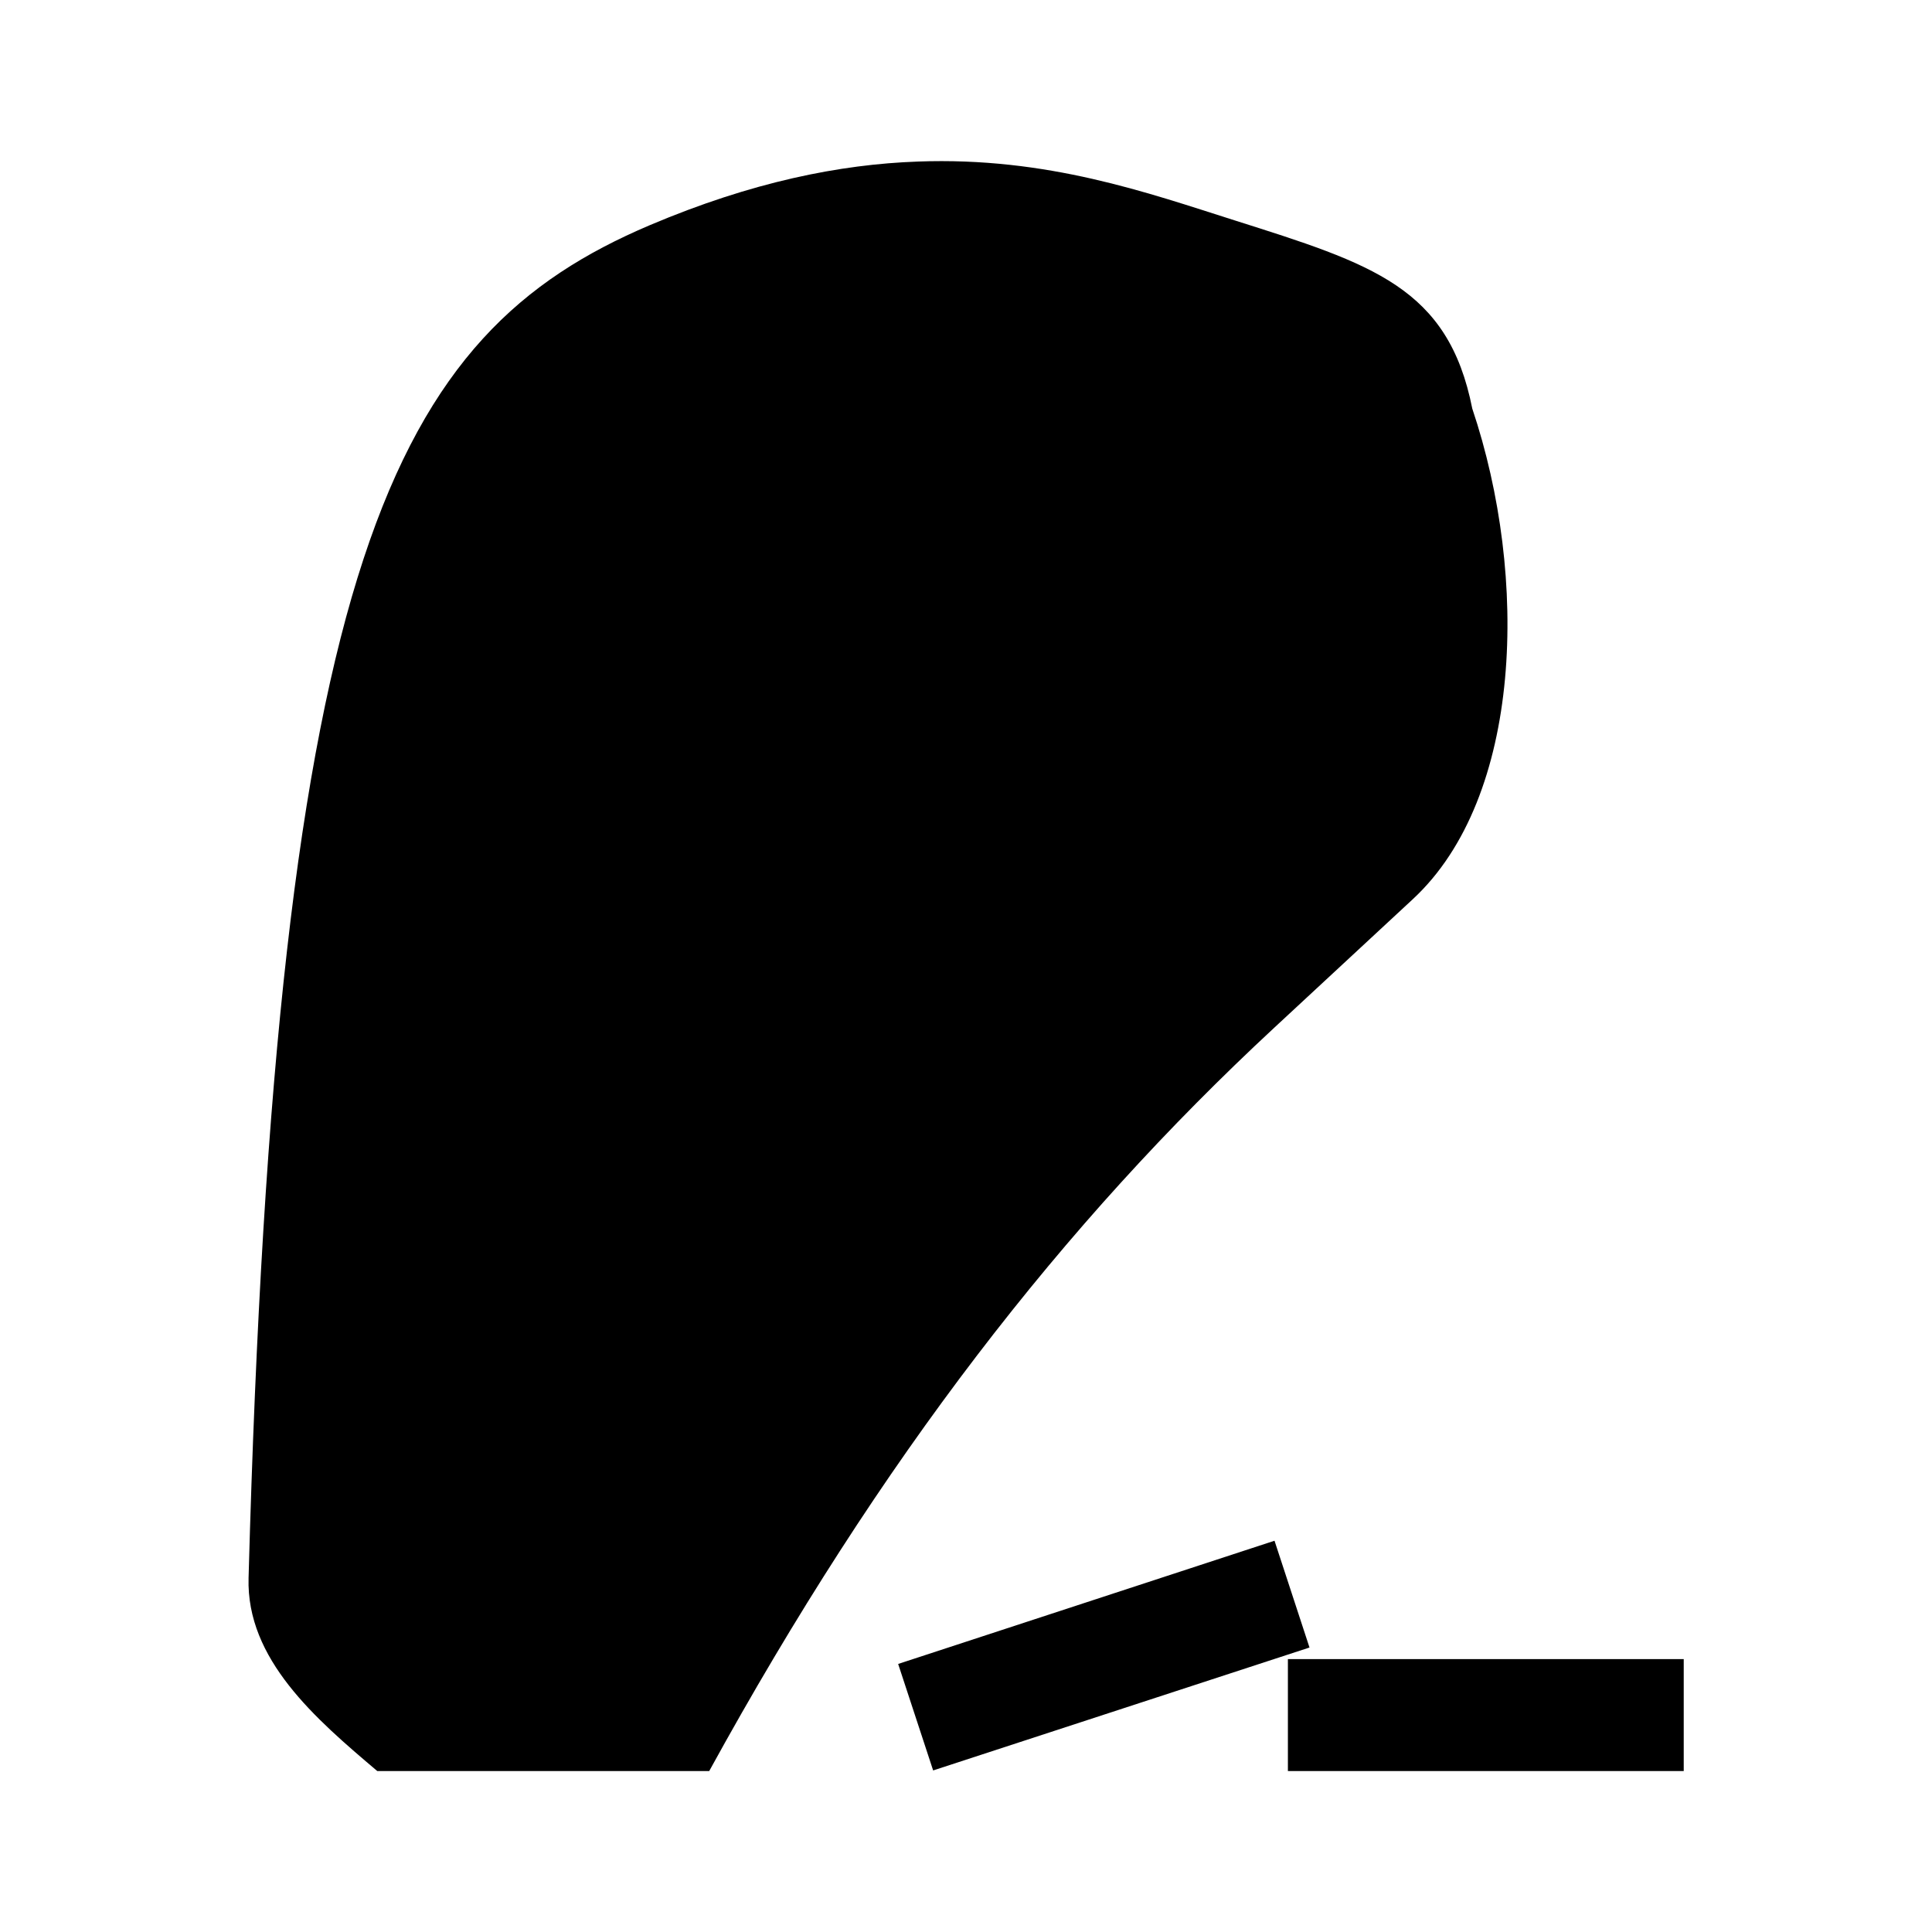 <?xml version="1.0" encoding="UTF-8" standalone="no"?>
<!-- Created with Inkscape (http://www.inkscape.org/) -->

<svg
   xmlns:dc="http://purl.org/dc/elements/1.1/"
   xmlns:cc="http://creativecommons.org/ns#"
   xmlns:rdf="http://www.w3.org/1999/02/22-rdf-syntax-ns#"
   xmlns:svg="http://www.w3.org/2000/svg"
   xmlns="http://www.w3.org/2000/svg"
   xmlns:sodipodi="http://sodipodi.sourceforge.net/DTD/sodipodi-0.dtd"
   xmlns:inkscape="http://www.inkscape.org/namespaces/inkscape"
   width="24"
   height="24"
   viewBox="0 0 6.35 6.35"
   version="1.1"
   id="svg7987"
   inkscape:version="0.92.1 r15371"
   sodipodi:docname="climb_2.svg">
  <defs
     id="defs7981" />
  <sodipodi:namedview
     id="base"
     pagecolor="#ffffff"
     bordercolor="#666666"
     borderopacity="1.0"
     inkscape:pageopacity="0.0"
     inkscape:pageshadow="2"
     inkscape:zoom="2.8"
     inkscape:cx="2.2377864"
     inkscape:cy="-18.148036"
     inkscape:document-units="mm"
     inkscape:current-layer="layer1"
     showgrid="false"
     units="px"
     inkscape:window-width="1366"
     inkscape:window-height="738"
     inkscape:window-x="0"
     inkscape:window-y="30"
     inkscape:window-maximized="1" />
  <g
     inkscape:label="Calque 1"
     inkscape:groupmode="layer"
     id="layer1"
     transform="translate(0,-290.65)">
    <path
       style="fill:#000000;fill-opacity:1;fill-rule:evenodd;stroke:none;stroke-width:0.023px;stroke-linecap:butt;stroke-linejoin:miter;stroke-opacity:1"
       d="m 3.016,291.181 c 0.426,-0.016 0.757,0.103 1.041,0.193 0.454,0.144 0.703,0.22 0.782,0.619 0.186,0.553 0.166,1.277 -0.195,1.612 l -0.456,0.423 C 3.494,294.672 2.896,295.442 2.331,296.471 H 1.24 c -0.202,-0.171 -0.431,-0.367 -0.423,-0.635 0.092,-3.361 0.476,-4.088 1.319,-4.446 0.335,-0.142 0.625,-0.2 0.881,-0.209 z m 1.173,4.533 0.115,0.351 -1.237,0.404 -0.115,-0.35 z m 1.345,0.389 v 0.368 h -1.301 v -0.368 z"
       id="path8919-4-7"
       inkscape:connector-curvature="0"
       sodipodi:nodetypes="cccccccccccccccccccc" />
  </g>
</svg>
